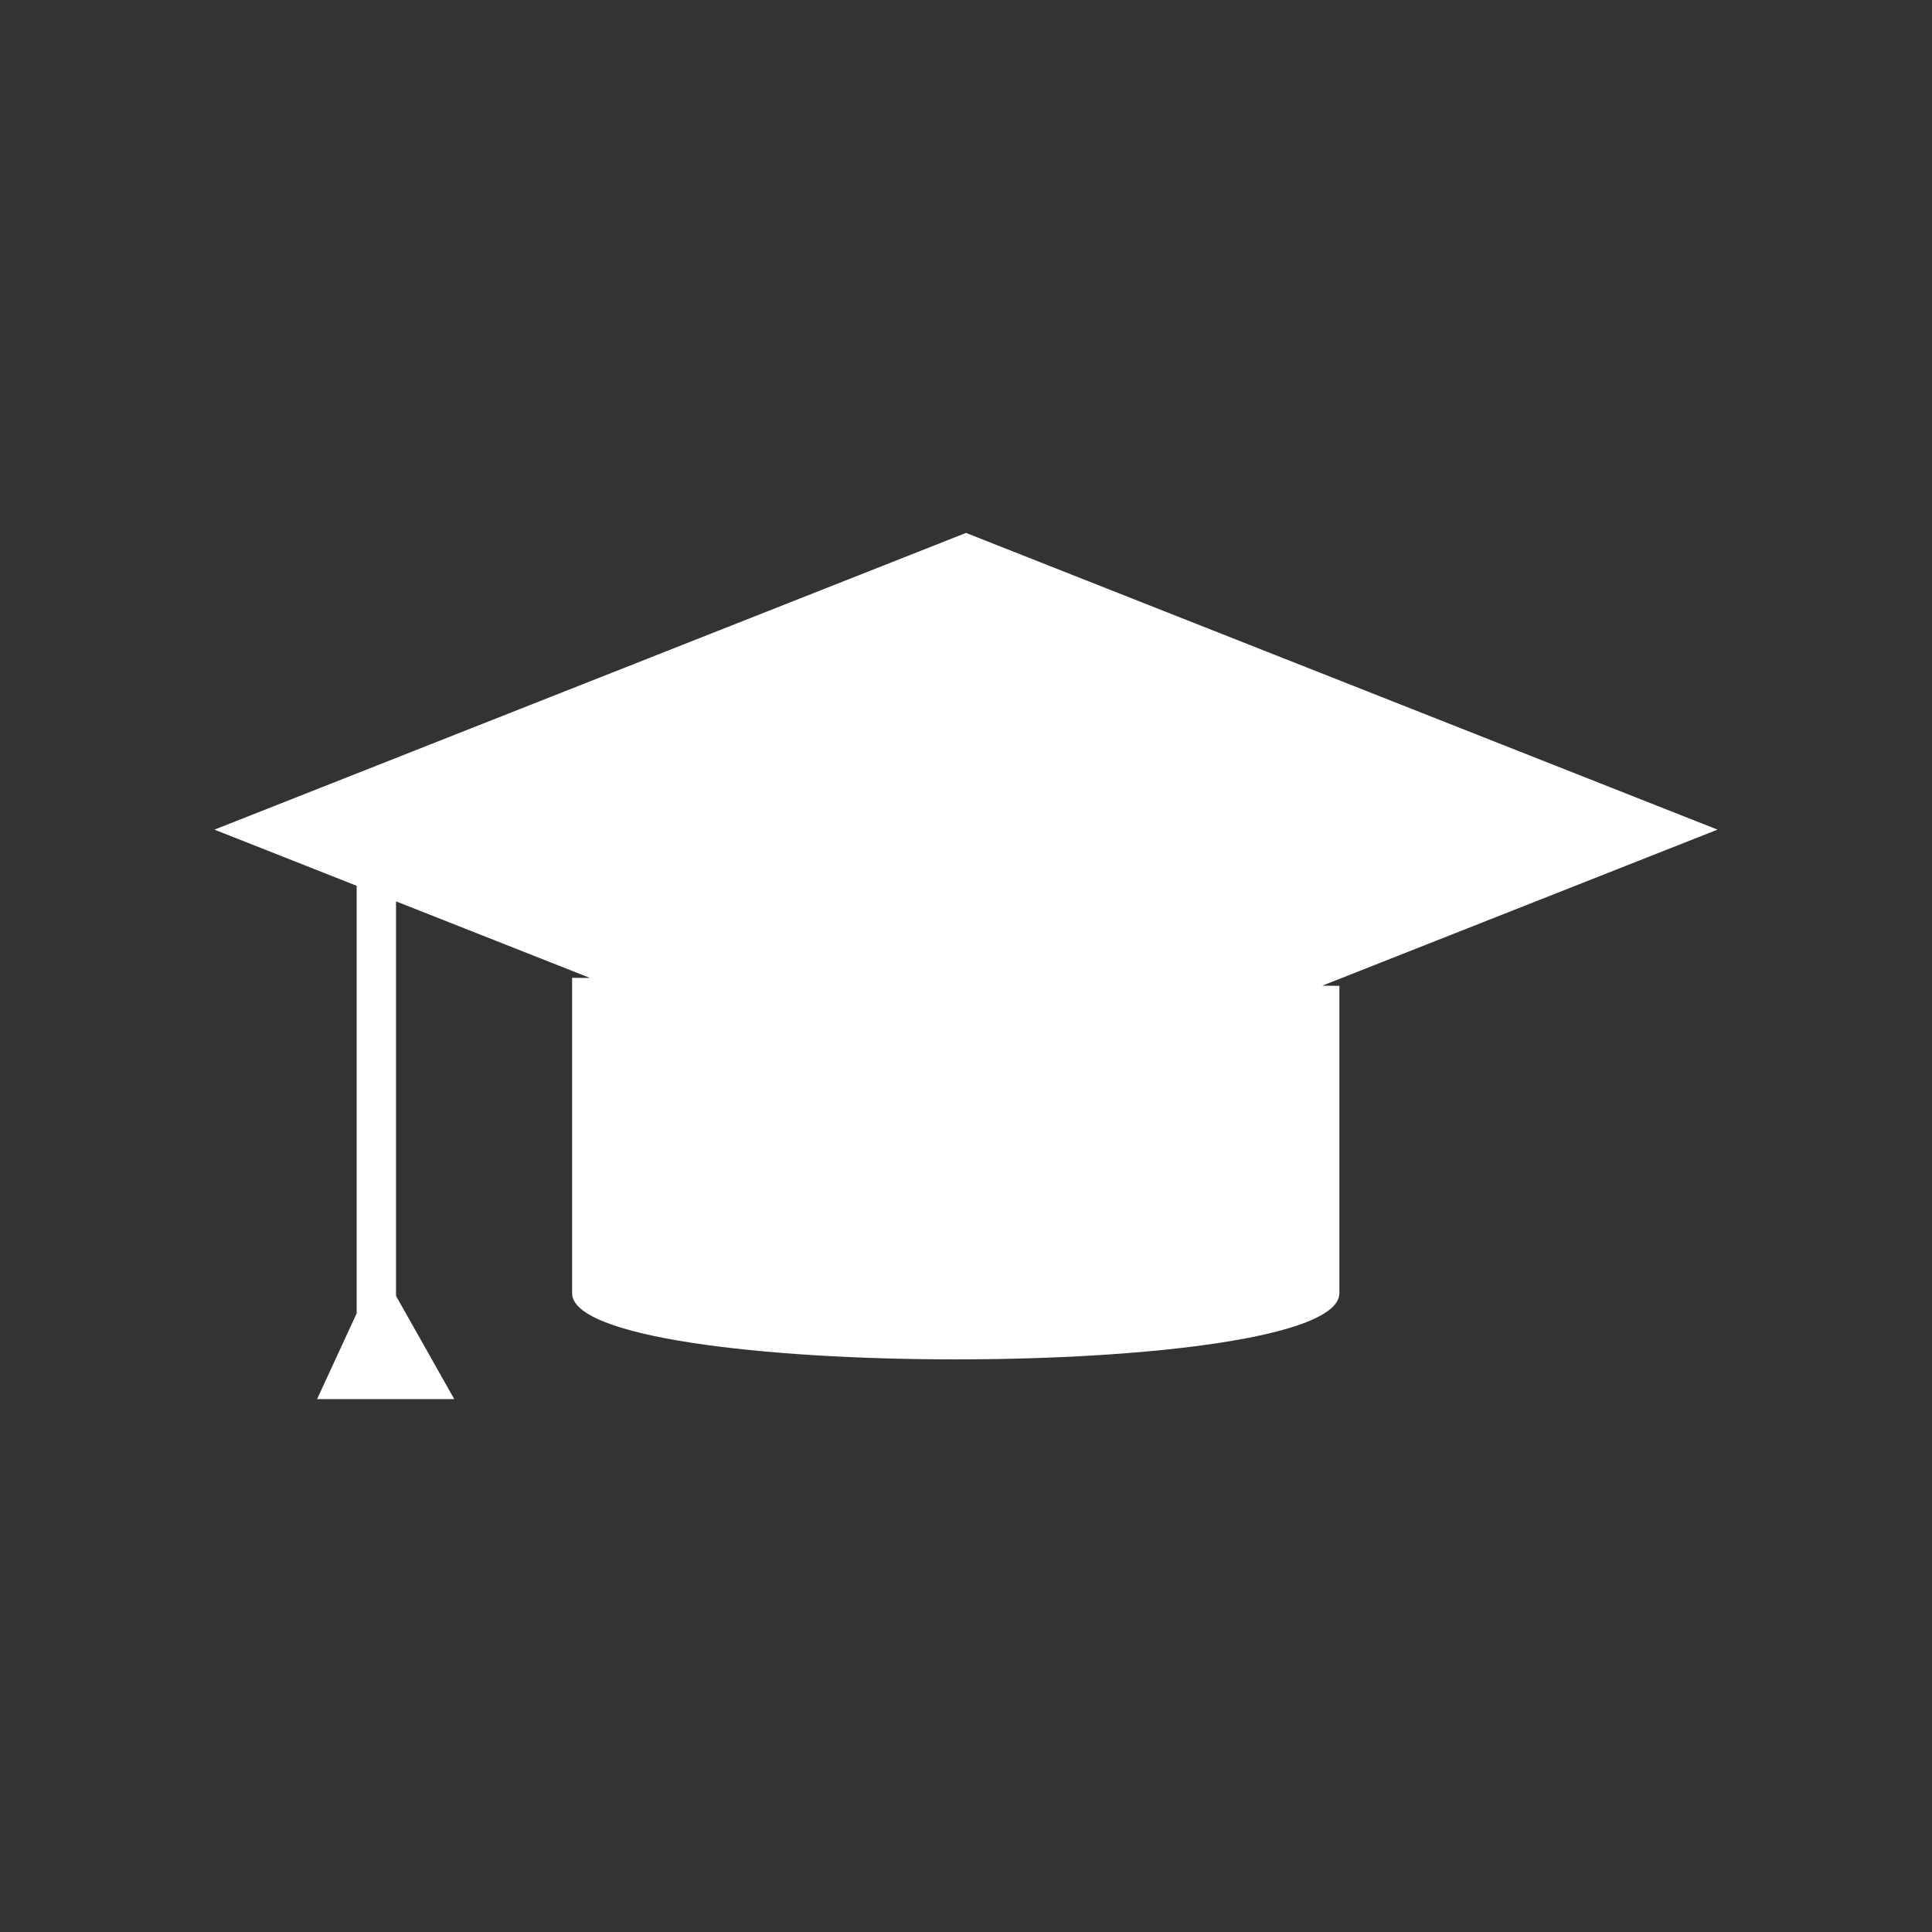 <?xml version="1.0" encoding="UTF-8"?><svg xmlns="http://www.w3.org/2000/svg" viewBox="0 0 500 500"><rect x="0" y="0" width="500" height="500" fill="#333333" stroke="none"/><g id="a"/><g id="b"><path d="M444.5,214.71l-194.5-76.79L55.5,214.71l36.8,14.53v110.67l-10.24,22.18h35.5l-15.07-26.71v-102.11l50.23,19.83-4.66-.05v81.63c0,22.84,198.57,22.84,198.57,0v-79.54l-4.42-.05,102.28-40.38Z" fill="#fff"/></g><g id="c"/><g id="d"/><g id="e"/><g id="f"/><g id="g"/><g id="h"/><g id="i"/><g id="j"/><g id="k"/><g id="l"/><g id="m"/></svg>